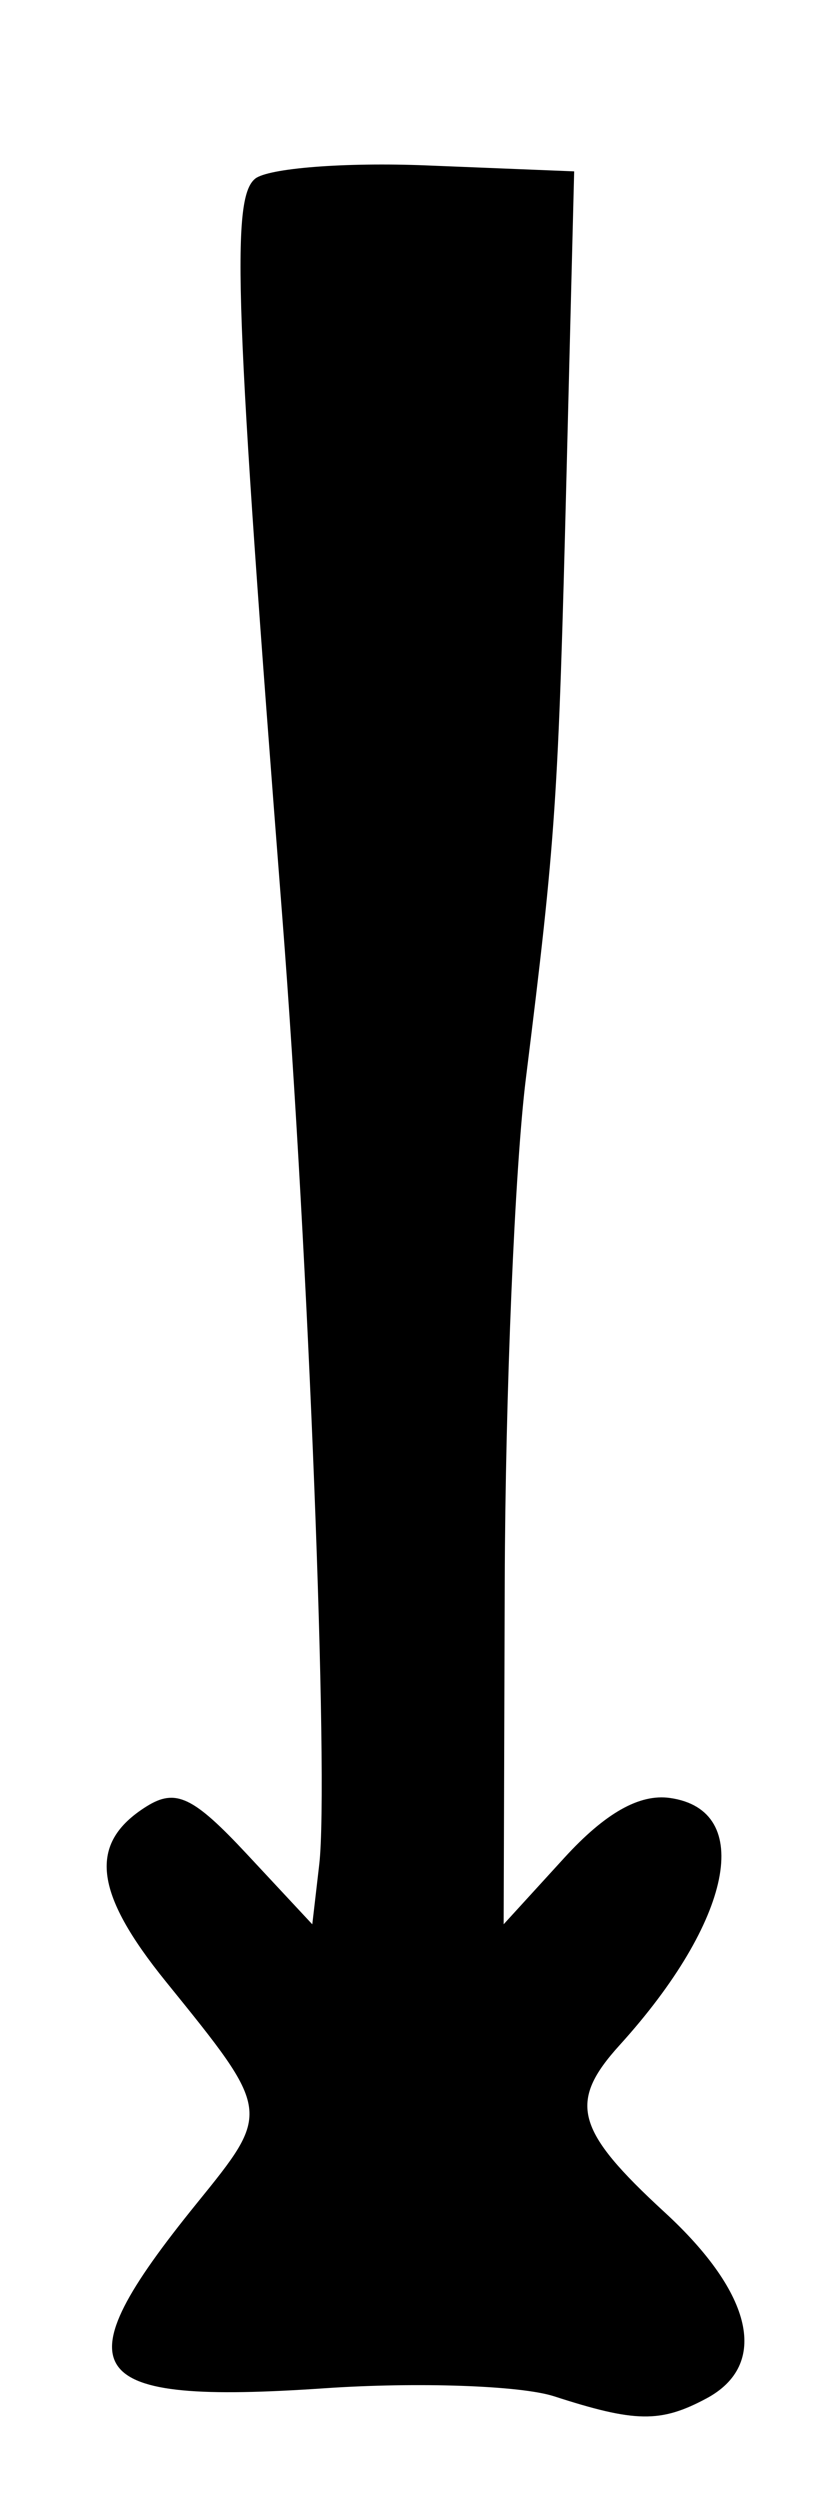 <?xml version="1.0" encoding="UTF-8" standalone="no"?>
<!-- Created with Inkscape (http://www.inkscape.org/) -->

<svg
   version="1.1"
   id="svg82"
   width="54.667"
   height="165.333"
   viewBox="0 0 54.667 165.333"
   sodipodi:docname="0071.svg"
   inkscape:version="1.1.2 (0a00cf5339, 2022-02-04)"
   xmlns:inkscape="http://www.inkscape.org/namespaces/inkscape"
   xmlns:sodipodi="http://sodipodi.sourceforge.net/DTD/sodipodi-0.dtd"
   xmlns="http://www.w3.org/2000/svg"
   xmlns:svg="http://www.w3.org/2000/svg">
  <defs
     id="defs86" />
  <sodipodi:namedview
     id="namedview84"
     pagecolor="#ffffff"
     bordercolor="#666666"
     borderopacity="1.0"
     inkscape:pageshadow="2"
     inkscape:pageopacity="0.0"
     inkscape:pagecheckerboard="0"
     showgrid="false"
     inkscape:zoom="5.2802421"
     inkscape:cx="-24.051927"
     inkscape:cy="82.571971"
     inkscape:window-width="2560"
     inkscape:window-height="1299"
     inkscape:window-x="0"
     inkscape:window-y="32"
     inkscape:window-maximized="1"
     inkscape:current-layer="g88" />
  <g
     inkscape:groupmode="layer"
     inkscape:label="Image"
     id="g88">
    <path
       style="fill:#000000;stroke-width:1.333"
       d="m 36.667,158.476 c -2.2,-0.712 -9.027,-0.951 -15.171,-0.531 -16.148,1.103 -17.591,-0.977 -8.479,-12.222 4.949,-6.107 4.96,-6.026 -2.031,-14.662 -4.796,-5.924 -5.16,-9.162 -1.303,-11.586 1.943,-1.221 3.094,-0.676 6.667,3.156 l 4.318,4.632 0.461,-3.966 C 21.774,117.738 20.416,82.908 18.685,60.667 15.545,20.323 15.28,13.149 16.877,11.825 17.726,11.121 22.826,10.722 28.21,10.939 l 9.79,0.394 -0.505,20 c -0.547,21.674 -0.704,24.012 -2.692,40 -0.729,5.867 -1.359,20.85 -1.398,33.297 l -0.072,22.63 4.009,-4.389 c 2.711,-2.968 4.977,-4.251 7,-3.964 5.617,0.798 4.124,8.122 -3.331,16.343 -3.434,3.787 -2.94,5.617 2.989,11.068 5.857,5.385 6.908,10.077 2.754,12.3 -3.034,1.624 -4.7,1.6 -10.088,-0.143 z"
       id="path372" />
  </g>
</svg>
